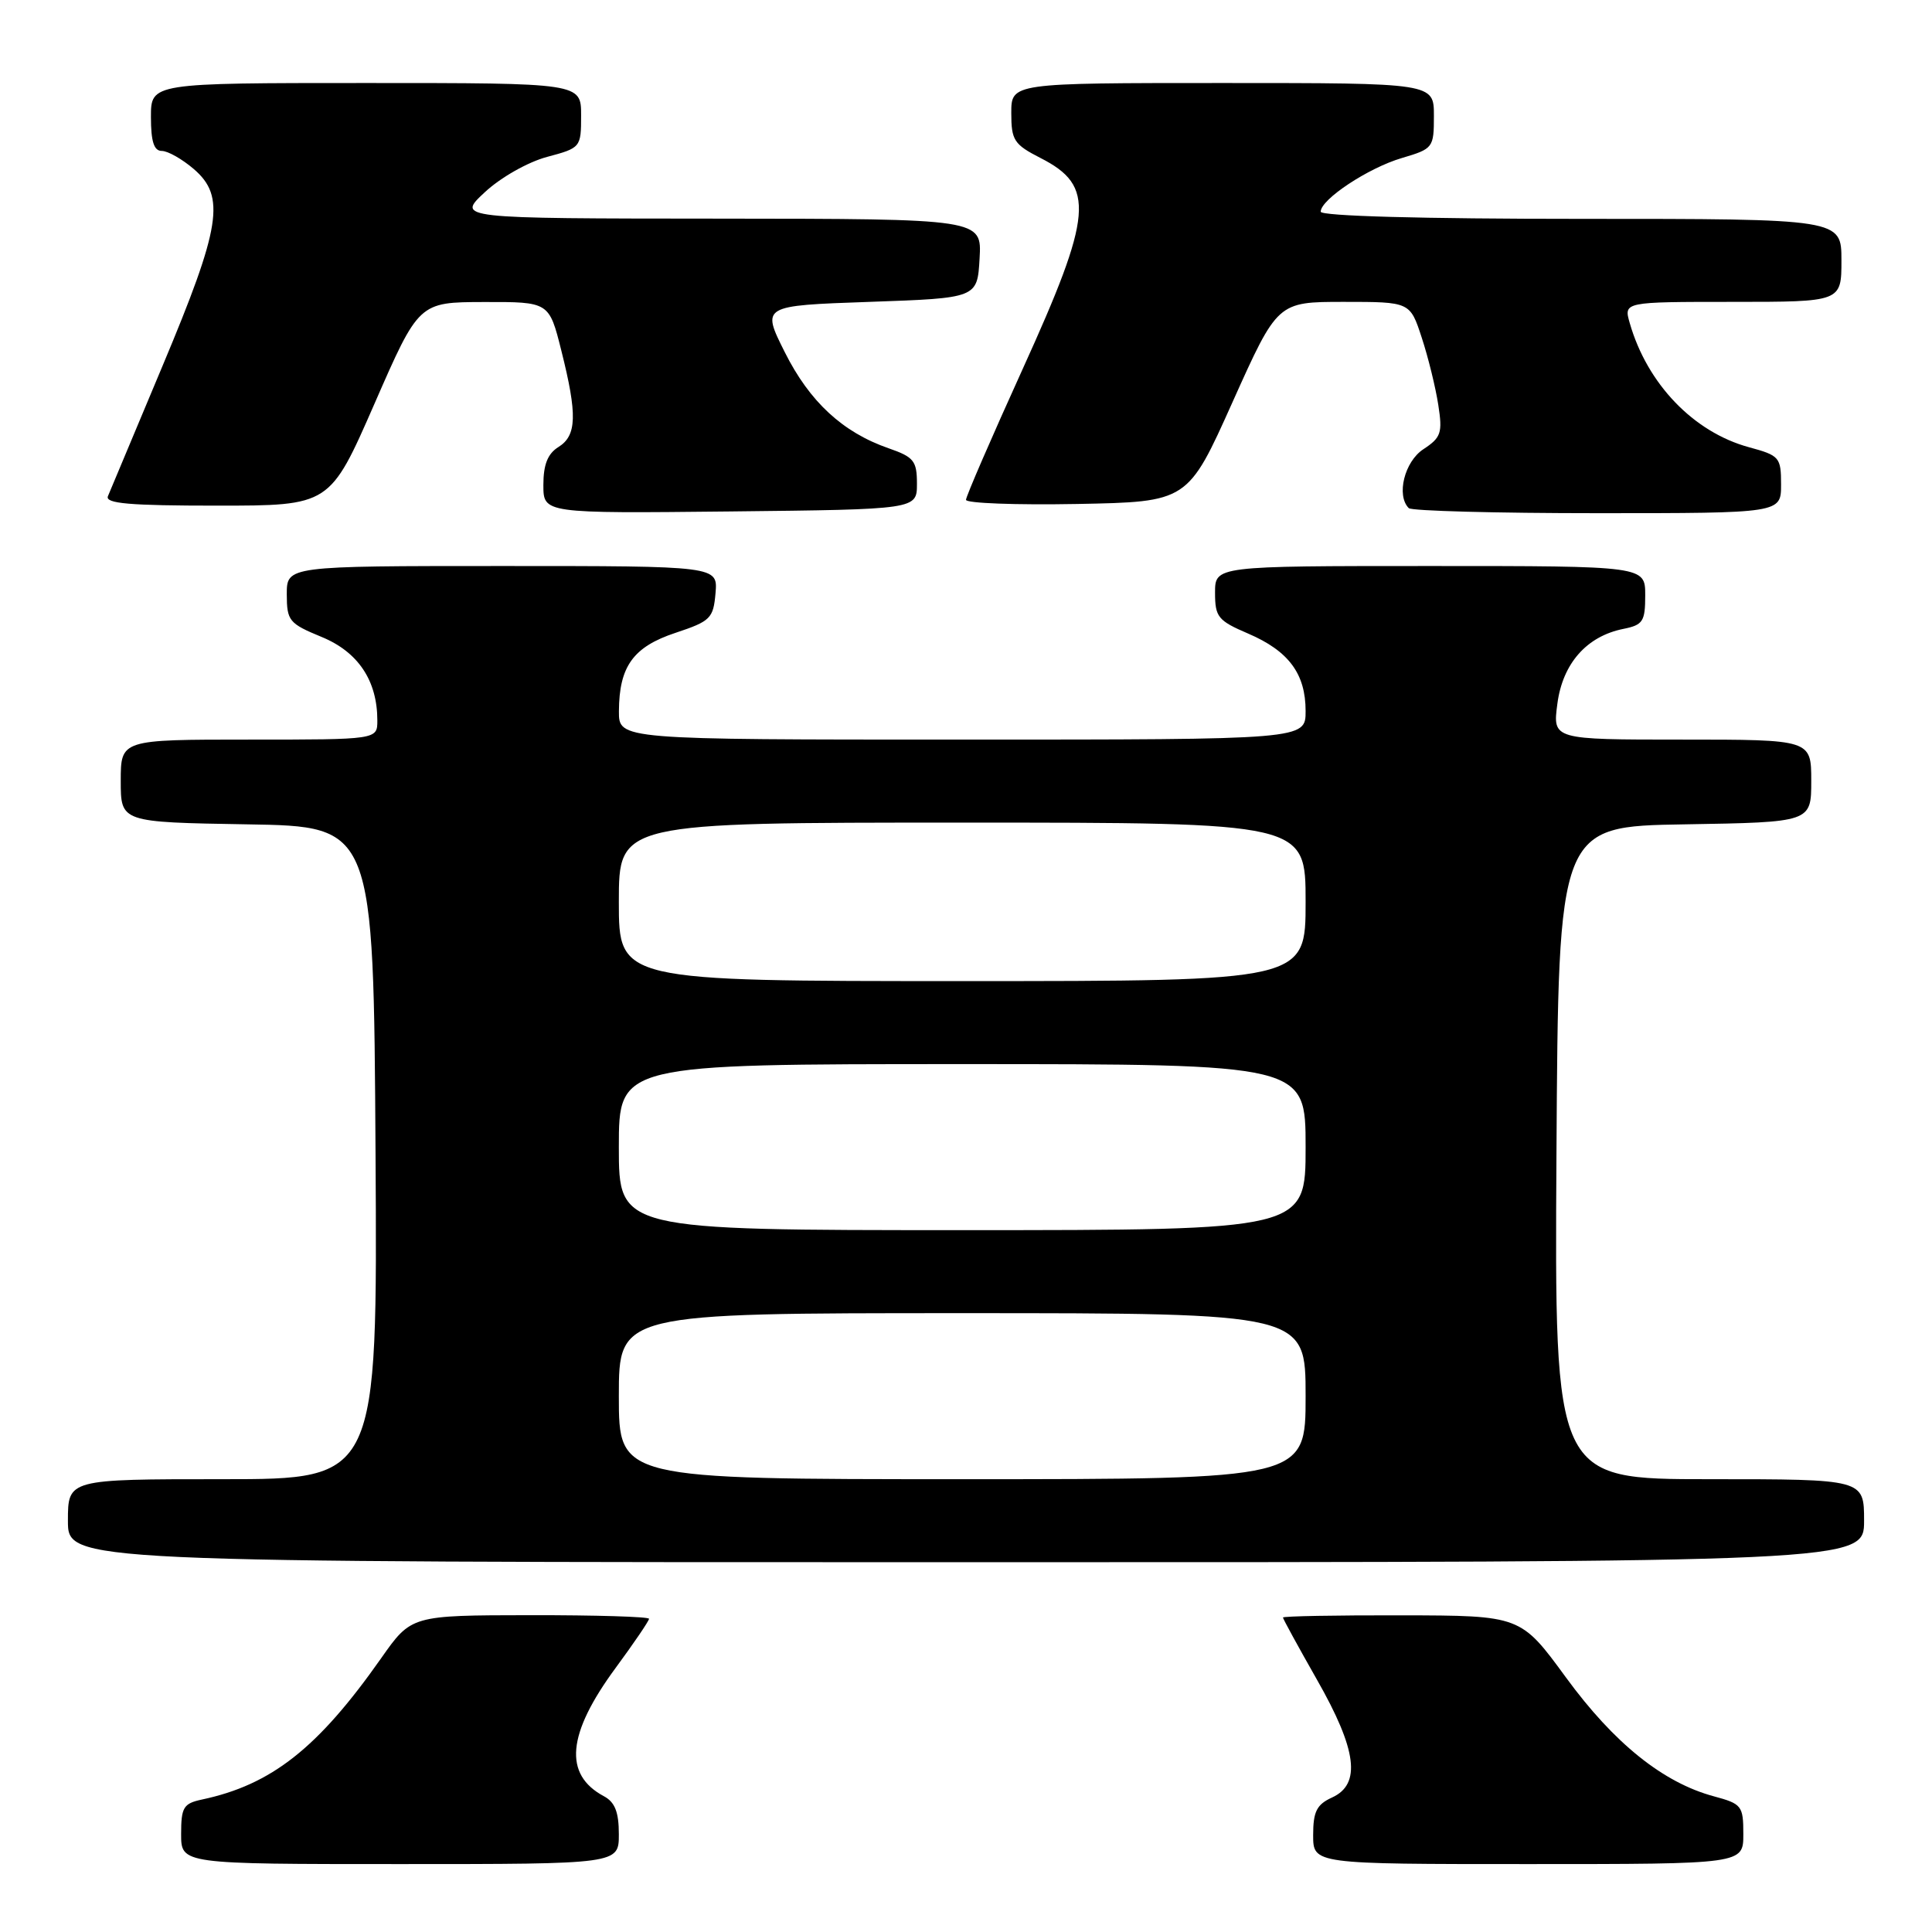 <?xml version="1.0" encoding="UTF-8" standalone="no"?>
<!DOCTYPE svg PUBLIC "-//W3C//DTD SVG 1.1//EN" "http://www.w3.org/Graphics/SVG/1.1/DTD/svg11.dtd" >
<svg xmlns="http://www.w3.org/2000/svg" xmlns:xlink="http://www.w3.org/1999/xlink" version="1.1" viewBox="0 0 256 256">
 <g >
 <path fill="currentColor"
d=" M 82.00 243.04 C 82.00 240.11 81.48 238.79 80.02 238.01 C 74.64 235.13 75.13 229.76 81.58 221.00 C 84.01 217.70 86.00 214.77 86.00 214.50 C 86.00 214.22 78.91 214.01 70.25 214.02 C 54.50 214.04 54.50 214.04 50.50 219.73 C 42.13 231.64 35.98 236.49 26.75 238.45 C 24.31 238.97 24.00 239.48 24.00 243.02 C 24.00 247.00 24.00 247.00 53.00 247.00 C 82.00 247.00 82.00 247.00 82.00 243.04 Z  M 231.00 243.04 C 231.00 239.28 230.80 239.02 227.09 238.02 C 220.37 236.21 213.88 231.00 207.51 222.29 C 201.50 214.07 201.50 214.07 185.75 214.04 C 177.09 214.02 170.00 214.15 170.00 214.33 C 170.00 214.51 172.03 218.21 174.50 222.56 C 179.81 231.87 180.39 236.41 176.50 238.18 C 174.47 239.11 174.00 240.04 174.00 243.16 C 174.00 247.00 174.00 247.00 202.50 247.00 C 231.00 247.00 231.00 247.00 231.00 243.04 Z  M 247.00 201.50 C 247.00 196.00 247.00 196.00 226.49 196.00 C 205.98 196.00 205.98 196.00 206.24 152.75 C 206.50 109.50 206.50 109.50 223.25 109.23 C 240.00 108.95 240.00 108.95 240.00 103.48 C 240.00 98.00 240.00 98.00 222.86 98.00 C 205.73 98.00 205.73 98.00 206.36 93.25 C 207.06 87.91 210.25 84.30 215.11 83.33 C 217.70 82.81 218.00 82.35 218.00 78.88 C 218.00 75.00 218.00 75.00 189.50 75.00 C 161.00 75.00 161.00 75.00 161.00 78.54 C 161.00 81.76 161.39 82.24 165.38 83.95 C 170.76 86.26 173.00 89.27 173.00 94.22 C 173.00 98.00 173.00 98.00 127.50 98.00 C 82.00 98.00 82.00 98.00 82.01 94.25 C 82.04 88.30 83.90 85.71 89.52 83.85 C 94.15 82.31 94.52 81.94 94.81 78.60 C 95.12 75.00 95.12 75.00 66.56 75.00 C 38.00 75.00 38.00 75.00 38.00 78.75 C 38.01 82.27 38.30 82.62 42.62 84.40 C 47.46 86.39 50.00 90.19 50.00 95.47 C 50.00 98.00 50.00 98.00 33.00 98.00 C 16.00 98.00 16.00 98.00 16.00 103.48 C 16.00 108.95 16.00 108.95 32.75 109.23 C 49.50 109.50 49.50 109.50 49.76 152.75 C 50.02 196.00 50.02 196.00 29.51 196.00 C 9.00 196.00 9.00 196.00 9.00 201.50 C 9.00 207.00 9.00 207.00 128.00 207.00 C 247.00 207.00 247.00 207.00 247.00 201.50 Z  M 121.50 64.10 C 121.50 61.07 121.09 60.56 117.75 59.40 C 111.66 57.29 107.27 53.23 103.98 46.65 C 100.90 40.50 100.90 40.50 115.20 40.00 C 129.50 39.50 129.50 39.50 129.80 34.25 C 130.10 29.00 130.10 29.00 95.30 28.97 C 60.50 28.95 60.50 28.95 64.24 25.47 C 66.33 23.52 69.95 21.47 72.49 20.79 C 76.95 19.60 77.00 19.54 77.00 15.29 C 77.00 11.00 77.00 11.00 48.50 11.00 C 20.00 11.00 20.00 11.00 20.00 15.50 C 20.00 18.76 20.40 20.00 21.44 20.00 C 22.24 20.00 24.14 21.08 25.68 22.40 C 29.91 26.04 29.28 30.04 21.53 48.50 C 17.84 57.30 14.58 65.06 14.30 65.75 C 13.90 66.72 17.17 67.00 28.75 67.00 C 43.71 67.00 43.71 67.00 49.61 53.52 C 55.50 40.04 55.50 40.04 64.13 40.02 C 72.76 40.00 72.76 40.00 74.38 46.46 C 76.52 54.97 76.43 57.71 74.00 59.23 C 72.57 60.12 72.00 61.56 72.00 64.26 C 72.00 68.03 72.00 68.03 96.75 67.77 C 121.50 67.50 121.50 67.50 121.50 64.10 Z  M 236.00 64.21 C 236.00 60.59 235.80 60.36 231.75 59.26 C 224.40 57.26 218.26 50.86 215.95 42.81 C 215.14 40.00 215.14 40.00 229.57 40.00 C 244.00 40.00 244.00 40.00 244.00 34.50 C 244.00 29.00 244.00 29.00 209.50 29.00 C 188.40 29.00 175.00 28.63 175.00 28.05 C 175.00 26.42 181.30 22.25 185.75 20.94 C 189.90 19.71 190.00 19.59 190.00 15.34 C 190.00 11.00 190.00 11.00 162.00 11.00 C 134.00 11.00 134.00 11.00 134.00 14.98 C 134.00 18.59 134.36 19.14 137.88 20.94 C 145.16 24.65 144.84 28.37 135.48 48.96 C 131.37 58.01 128.00 65.78 128.00 66.23 C 128.00 66.68 134.61 66.93 142.70 66.78 C 157.39 66.50 157.39 66.50 163.33 53.25 C 169.28 40.00 169.28 40.00 178.06 40.00 C 186.84 40.00 186.84 40.00 188.39 44.75 C 189.25 47.36 190.23 51.37 190.58 53.65 C 191.16 57.37 190.95 57.98 188.61 59.52 C 186.10 61.16 184.99 65.65 186.67 67.33 C 187.03 67.70 198.28 68.00 211.67 68.00 C 236.00 68.00 236.00 68.00 236.00 64.21 Z  M 82.00 185.00 C 82.00 174.00 82.00 174.00 127.50 174.00 C 173.00 174.00 173.00 174.00 173.00 185.00 C 173.00 196.00 173.00 196.00 127.50 196.00 C 82.00 196.00 82.00 196.00 82.00 185.00 Z  M 82.00 152.00 C 82.00 141.00 82.00 141.00 127.50 141.00 C 173.00 141.00 173.00 141.00 173.00 152.00 C 173.00 163.00 173.00 163.00 127.50 163.00 C 82.00 163.00 82.00 163.00 82.00 152.00 Z  M 82.00 119.50 C 82.00 109.00 82.00 109.00 127.50 109.00 C 173.00 109.00 173.00 109.00 173.00 119.50 C 173.00 130.00 173.00 130.00 127.50 130.00 C 82.00 130.00 82.00 130.00 82.00 119.50 Z "/>
</g>
</svg>